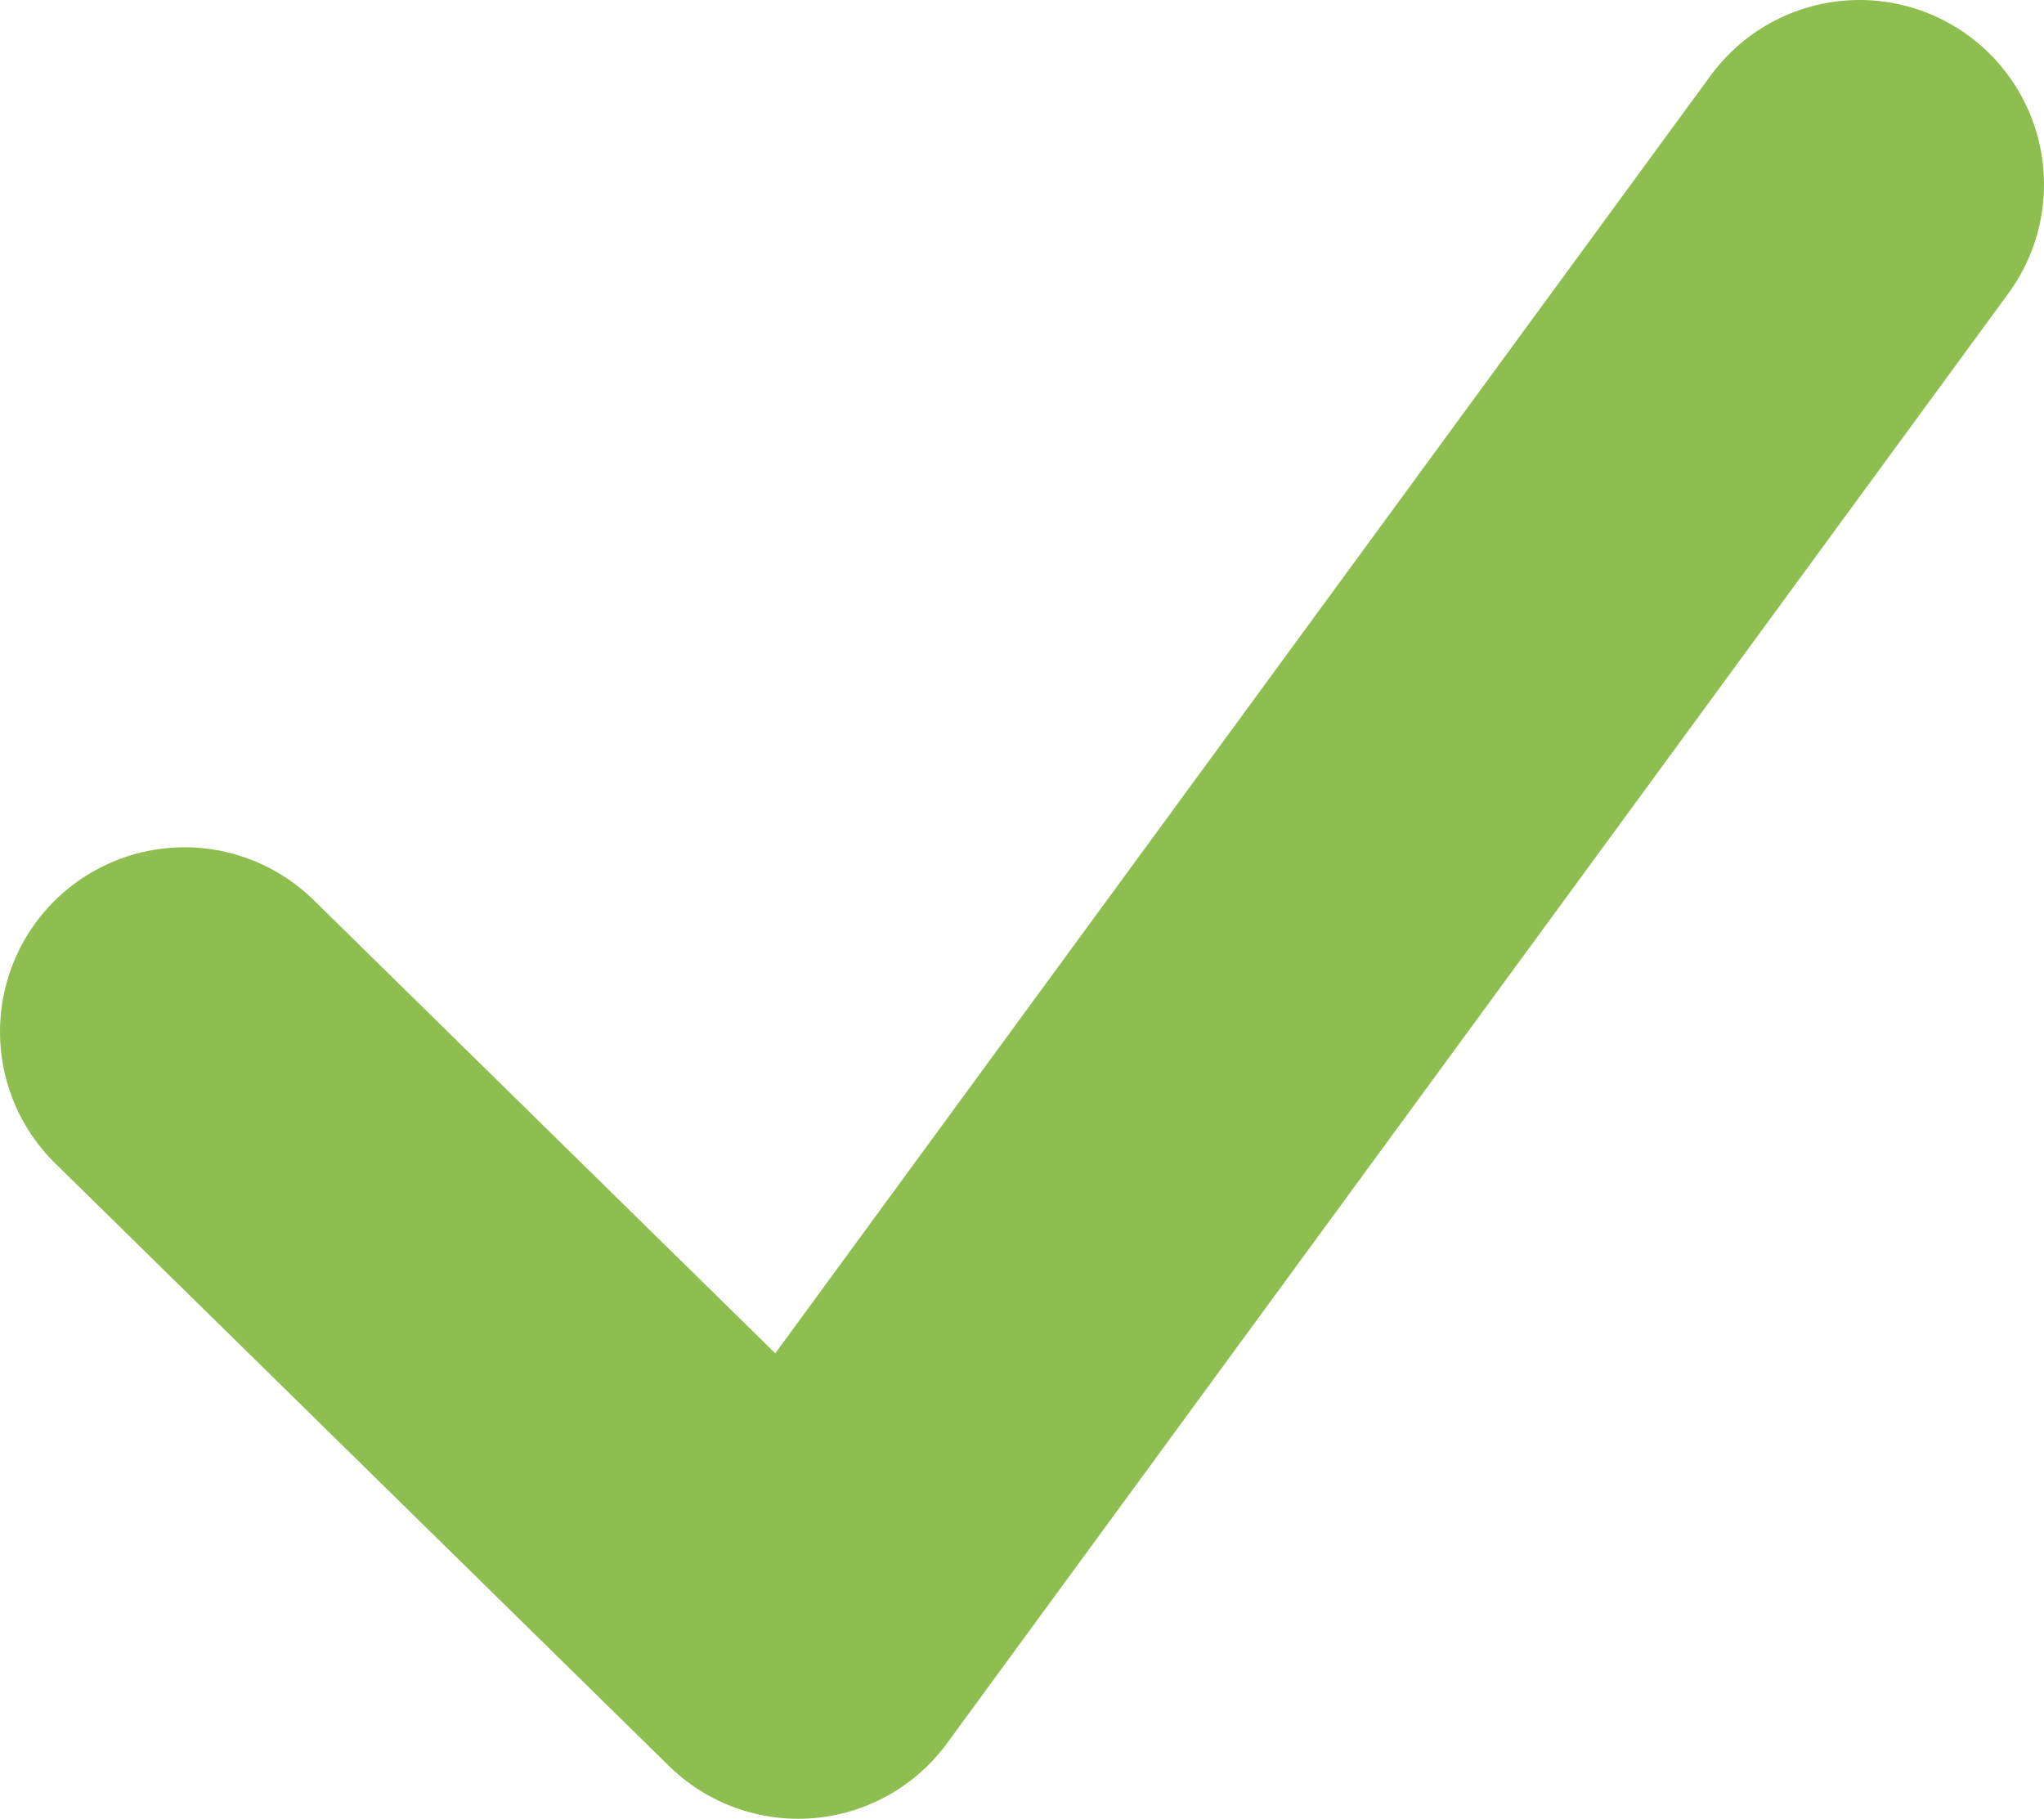<svg id="Layer_1" data-name="Layer 1" xmlns="http://www.w3.org/2000/svg" viewBox="0 0 16.62 14.79"><defs><style>.cls-1{fill:none;stroke:#8ebe4f;stroke-linecap:round;stroke-linejoin:round;stroke-width:3px;}</style></defs><title>ok</title><polyline class="cls-1" points="1.5 8.39 6.49 13.29 15.12 1.5"/></svg>